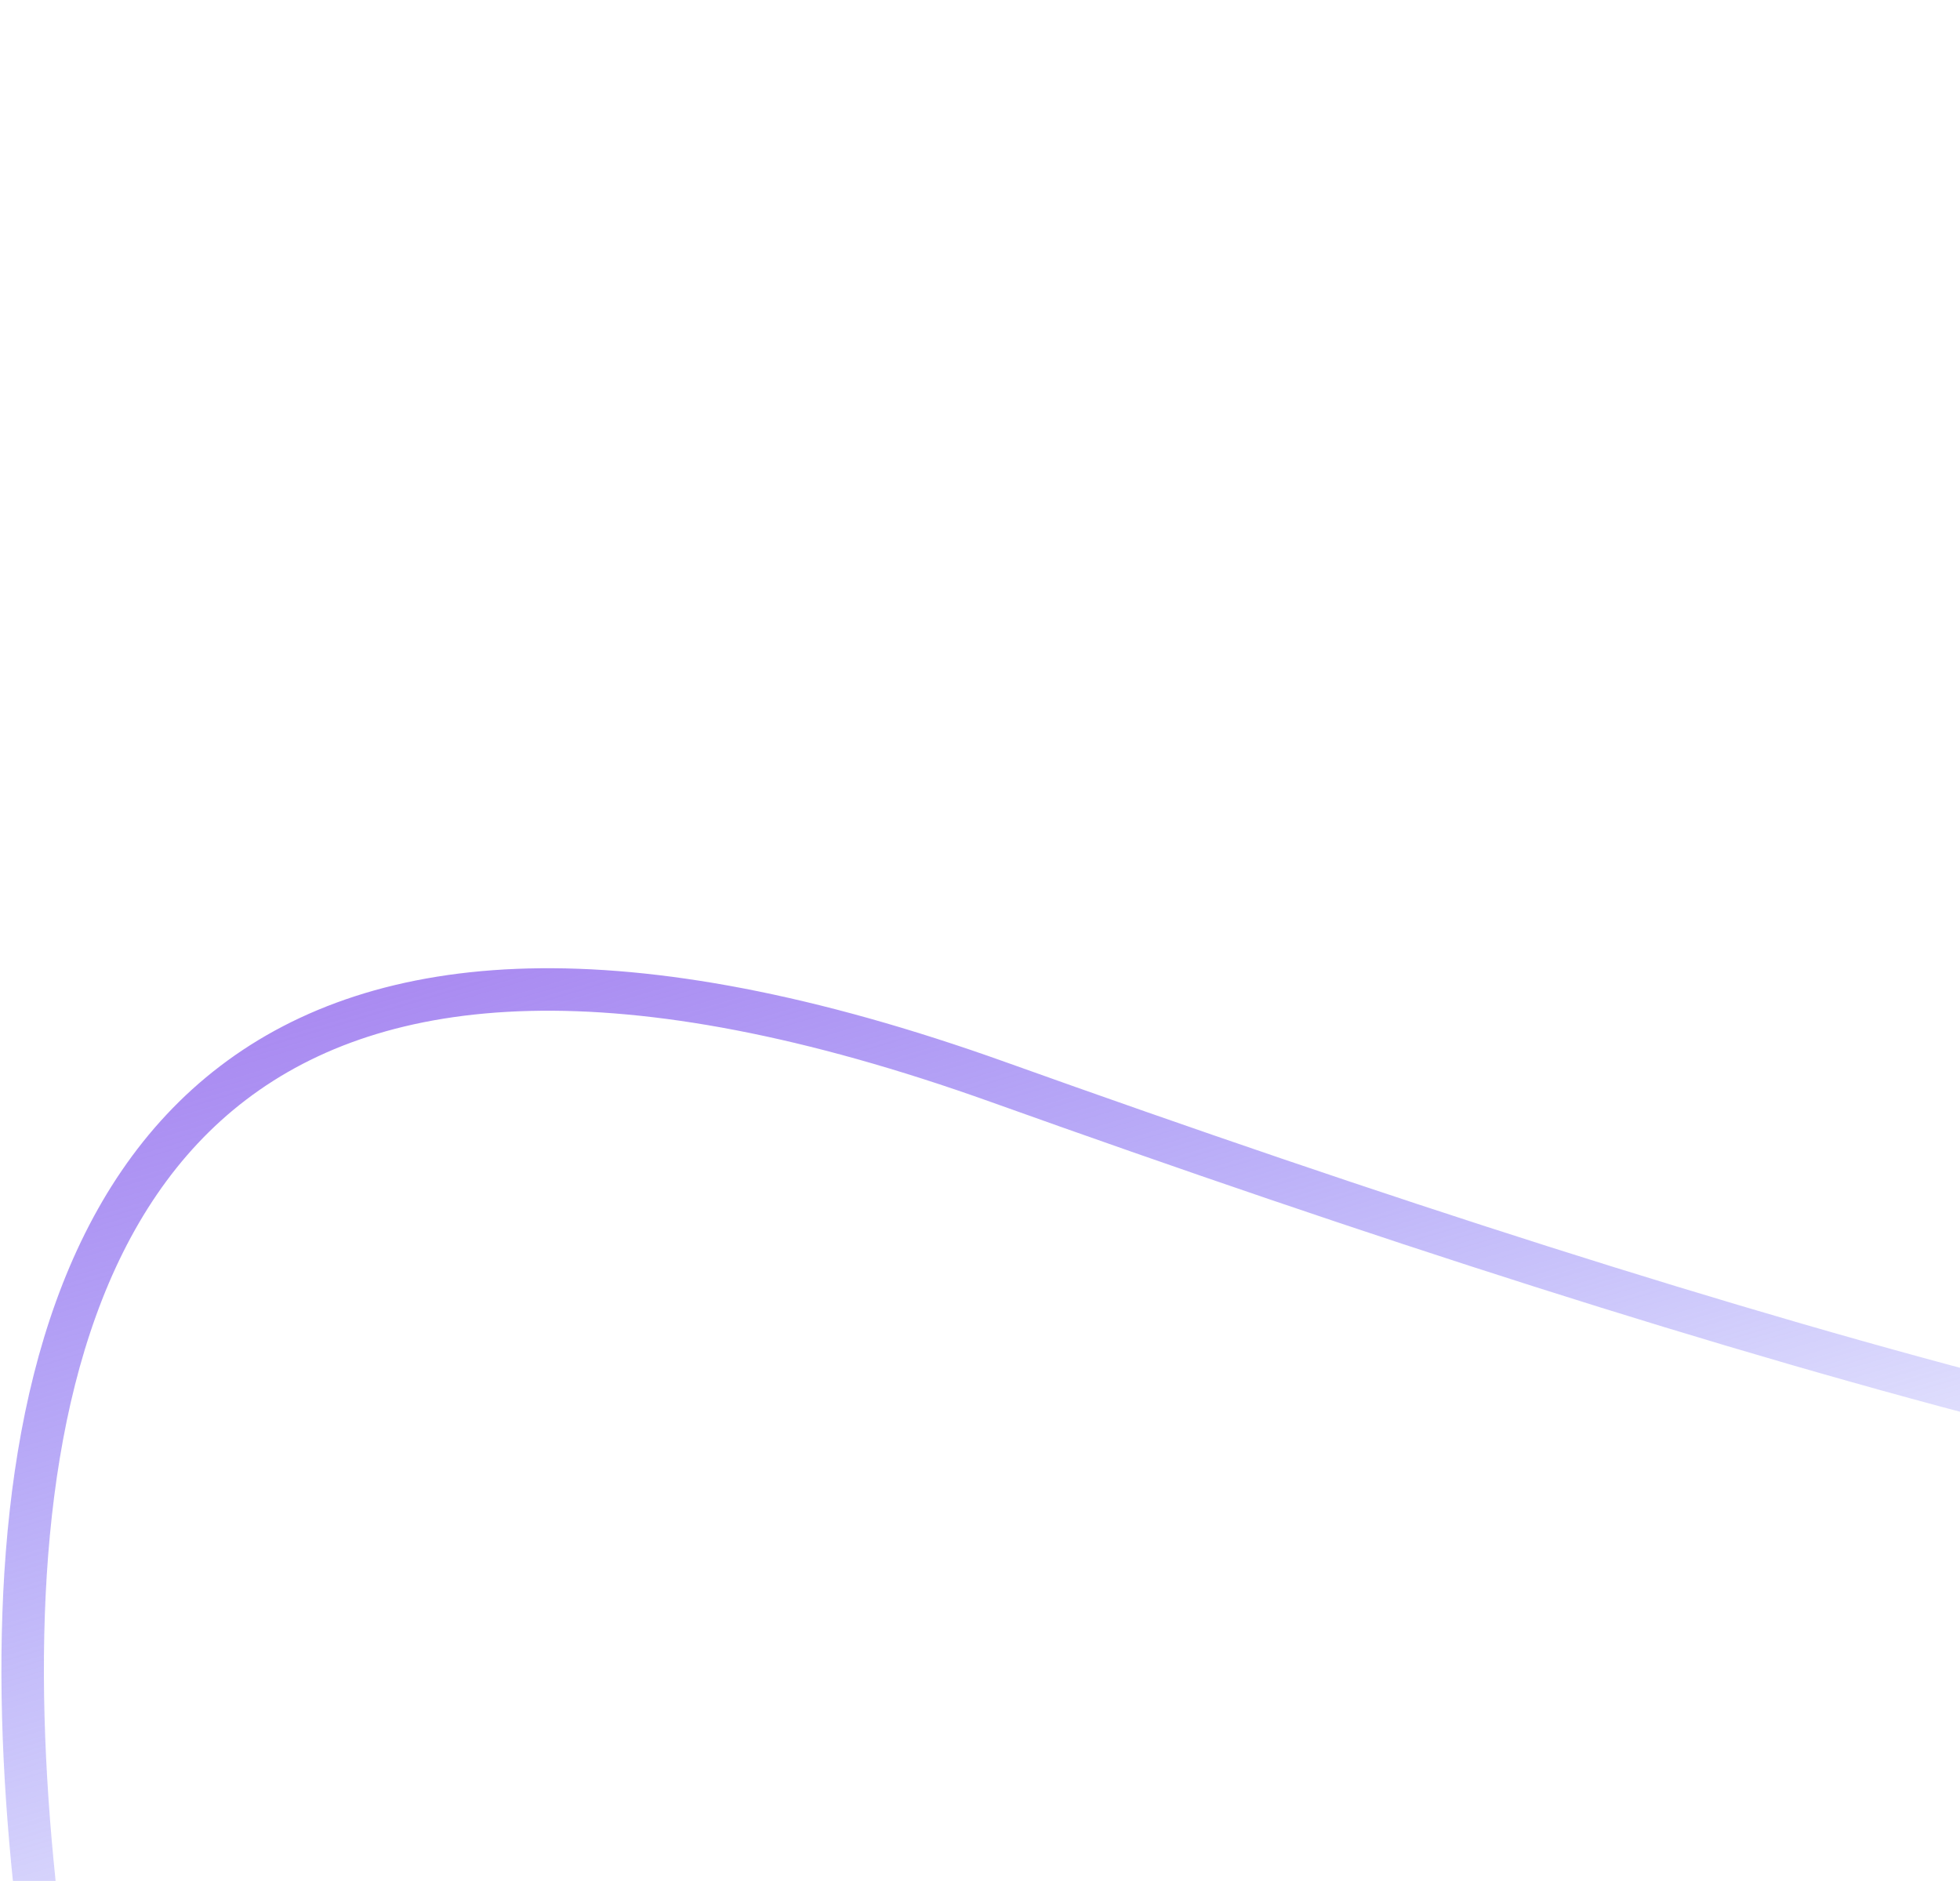 <svg width="692" height="664" viewBox="0 0 692 664" fill="none" xmlns="http://www.w3.org/2000/svg">
<path d="M62.461 906C65.461 899 -181.539 191 352.461 382C886.461 573 1241.46 635 1344.46 339C1426.86 102.2 1040.13 19.667 836.461 8" stroke="url(#paint0_linear_1_220)" stroke-width="15"/>
<defs>
<linearGradient id="paint0_linear_1_220" x1="327" y1="233" x2="459.16" y2="676.267" gradientUnits="userSpaceOnUse">
<stop stop-color="#A77EEE"/>
<stop offset="1" stop-color="#5F63F8" stop-opacity="0"/>
</linearGradient>
</defs>
</svg>

